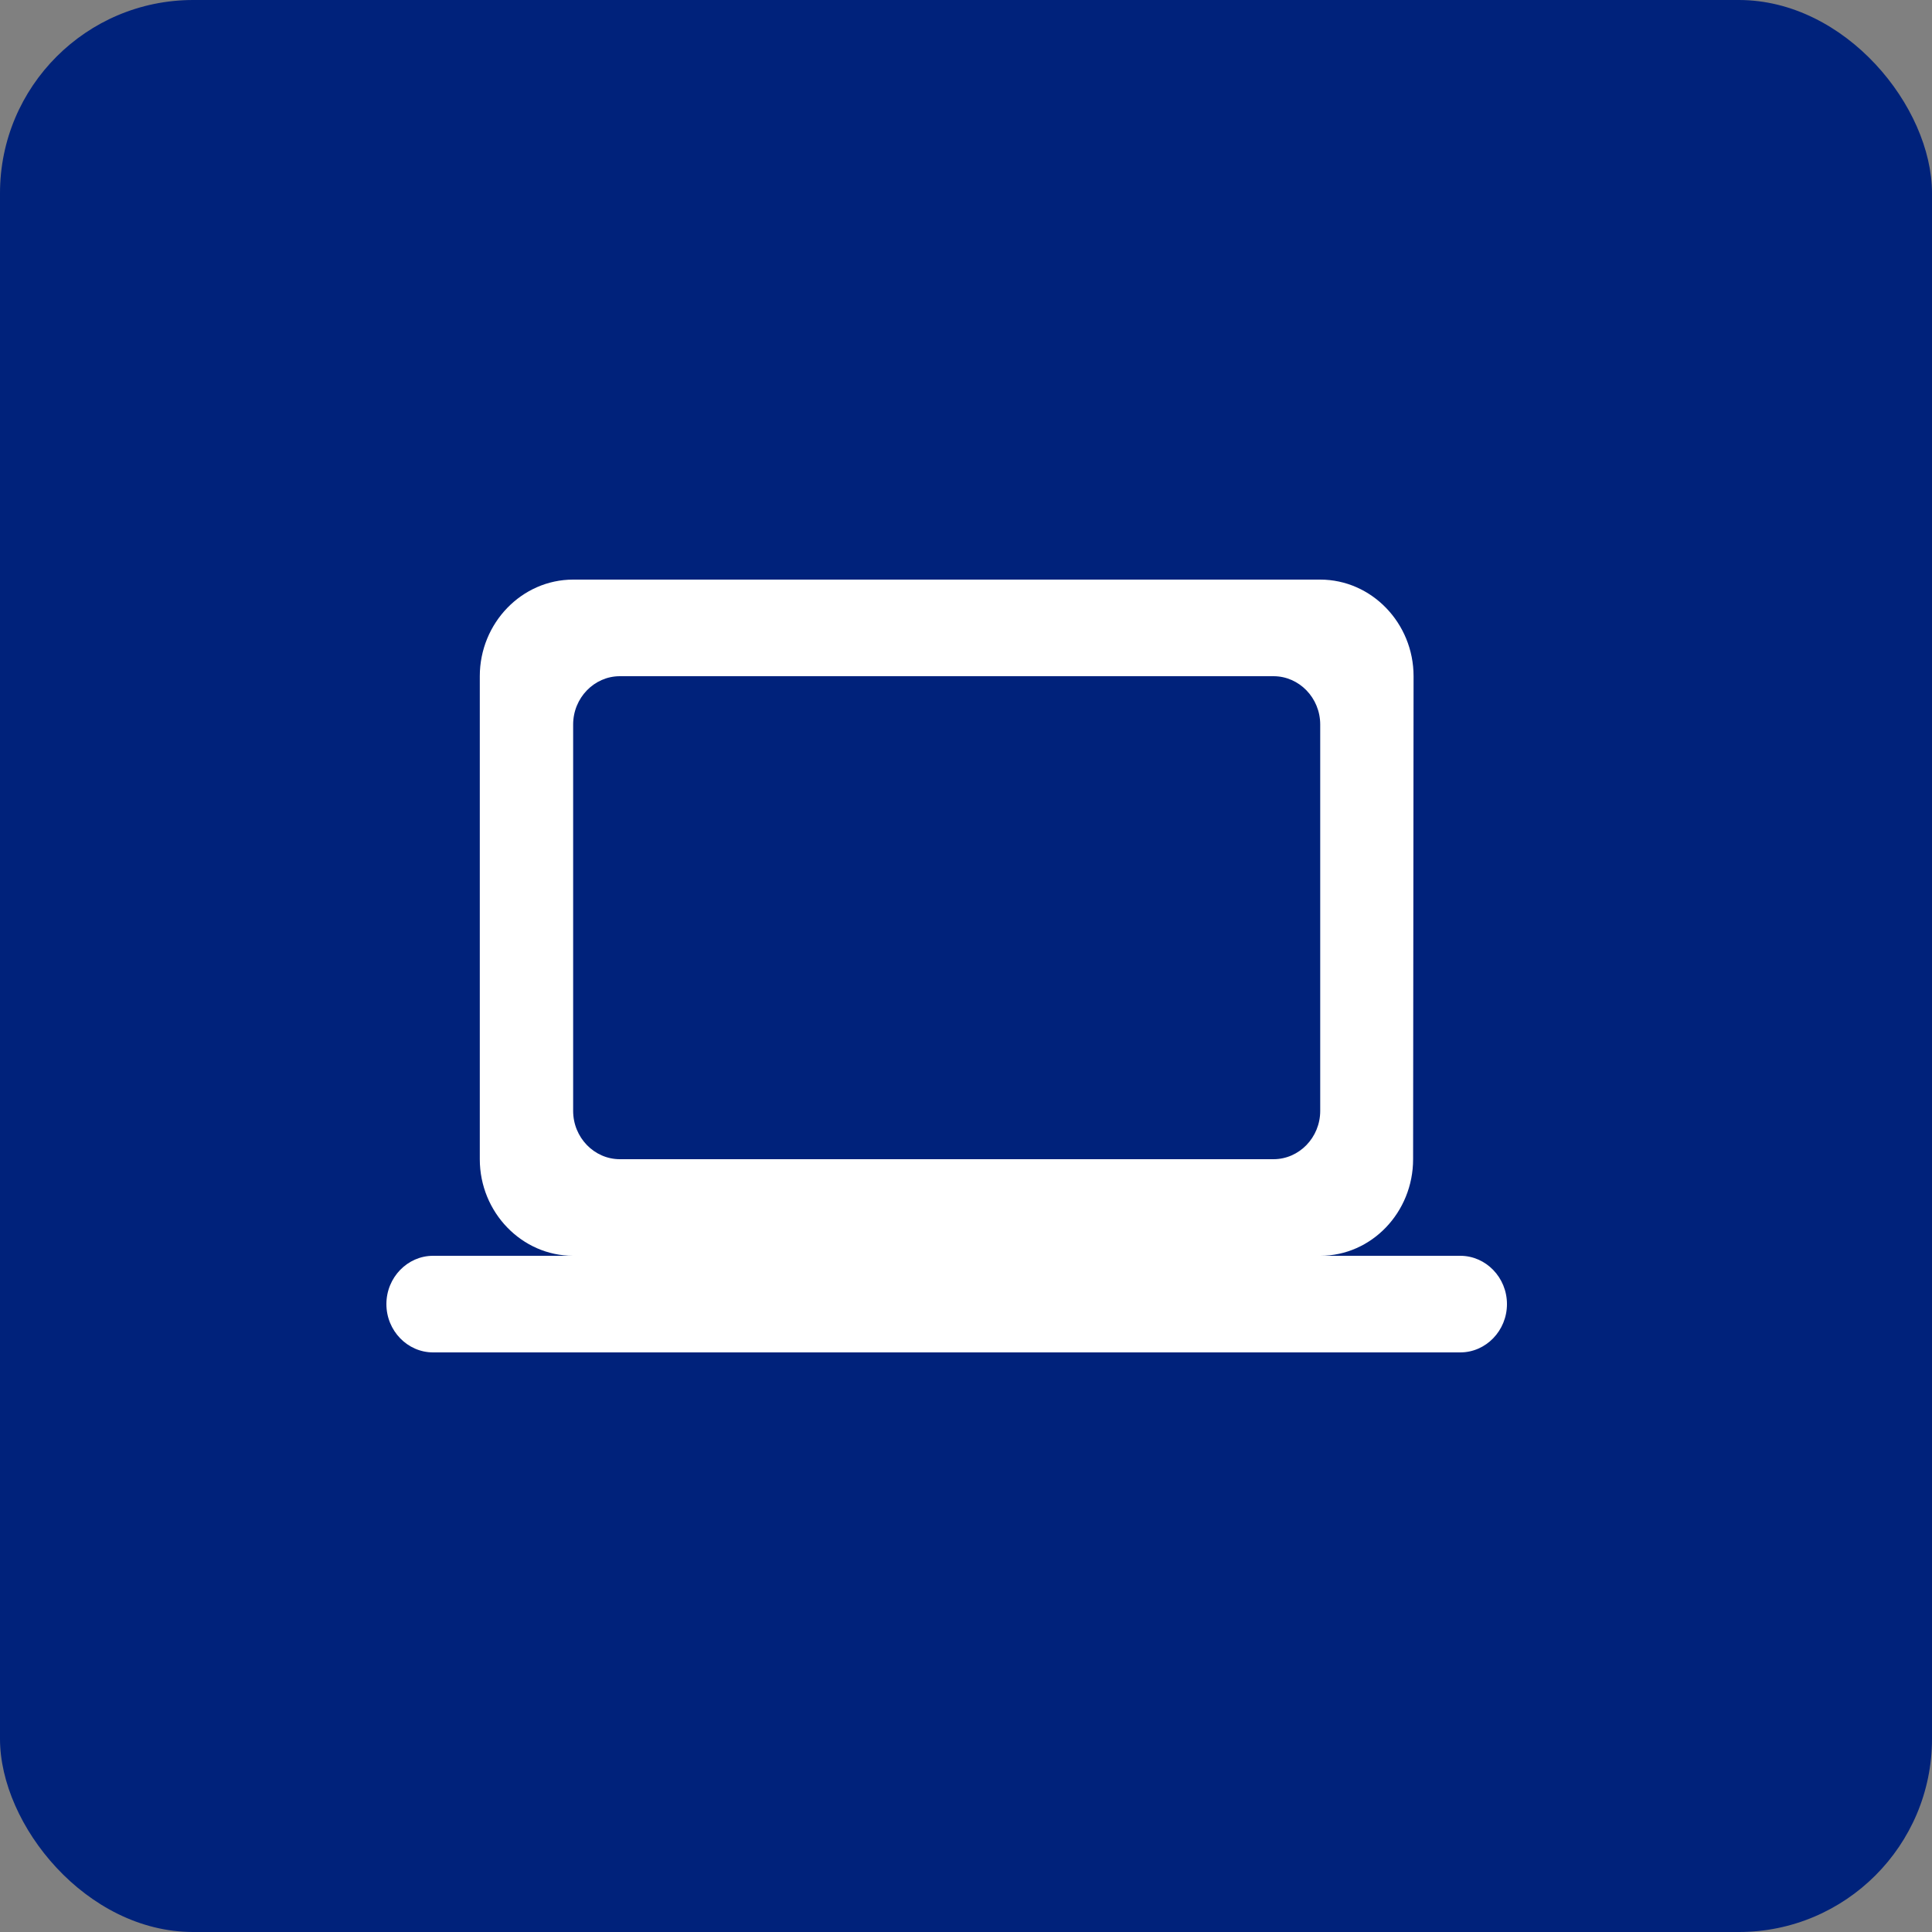 <svg width="50" height="50" viewBox="0 0 50 50" fill="none" xmlns="http://www.w3.org/2000/svg">
<rect x="0" y="0" width="50" height="50" fill="#808080" stroke="none"/>
<rect width="50" height="50" rx="5" fill="#00227B"/>
<path d="M34.167 32.5C35.496 32.5 36.571 31.375 36.571 30L36.583 17.5C36.583 16.125 35.496 15 34.167 15H14.833C13.504 15 12.417 16.125 12.417 17.5V30C12.417 31.375 13.504 32.5 14.833 32.5H11.208C10.544 32.5 10 33.062 10 33.75C10 34.438 10.544 35 11.208 35H37.792C38.456 35 39 34.438 39 33.75C39 33.062 38.456 32.5 37.792 32.5H34.167ZM16.042 17.5H32.958C33.623 17.5 34.167 18.062 34.167 18.75V28.75C34.167 29.438 33.623 30 32.958 30H16.042C15.377 30 14.833 29.438 14.833 28.75V18.75C14.833 18.062 15.377 17.5 16.042 17.5Z" fill="white"/>
</svg>
